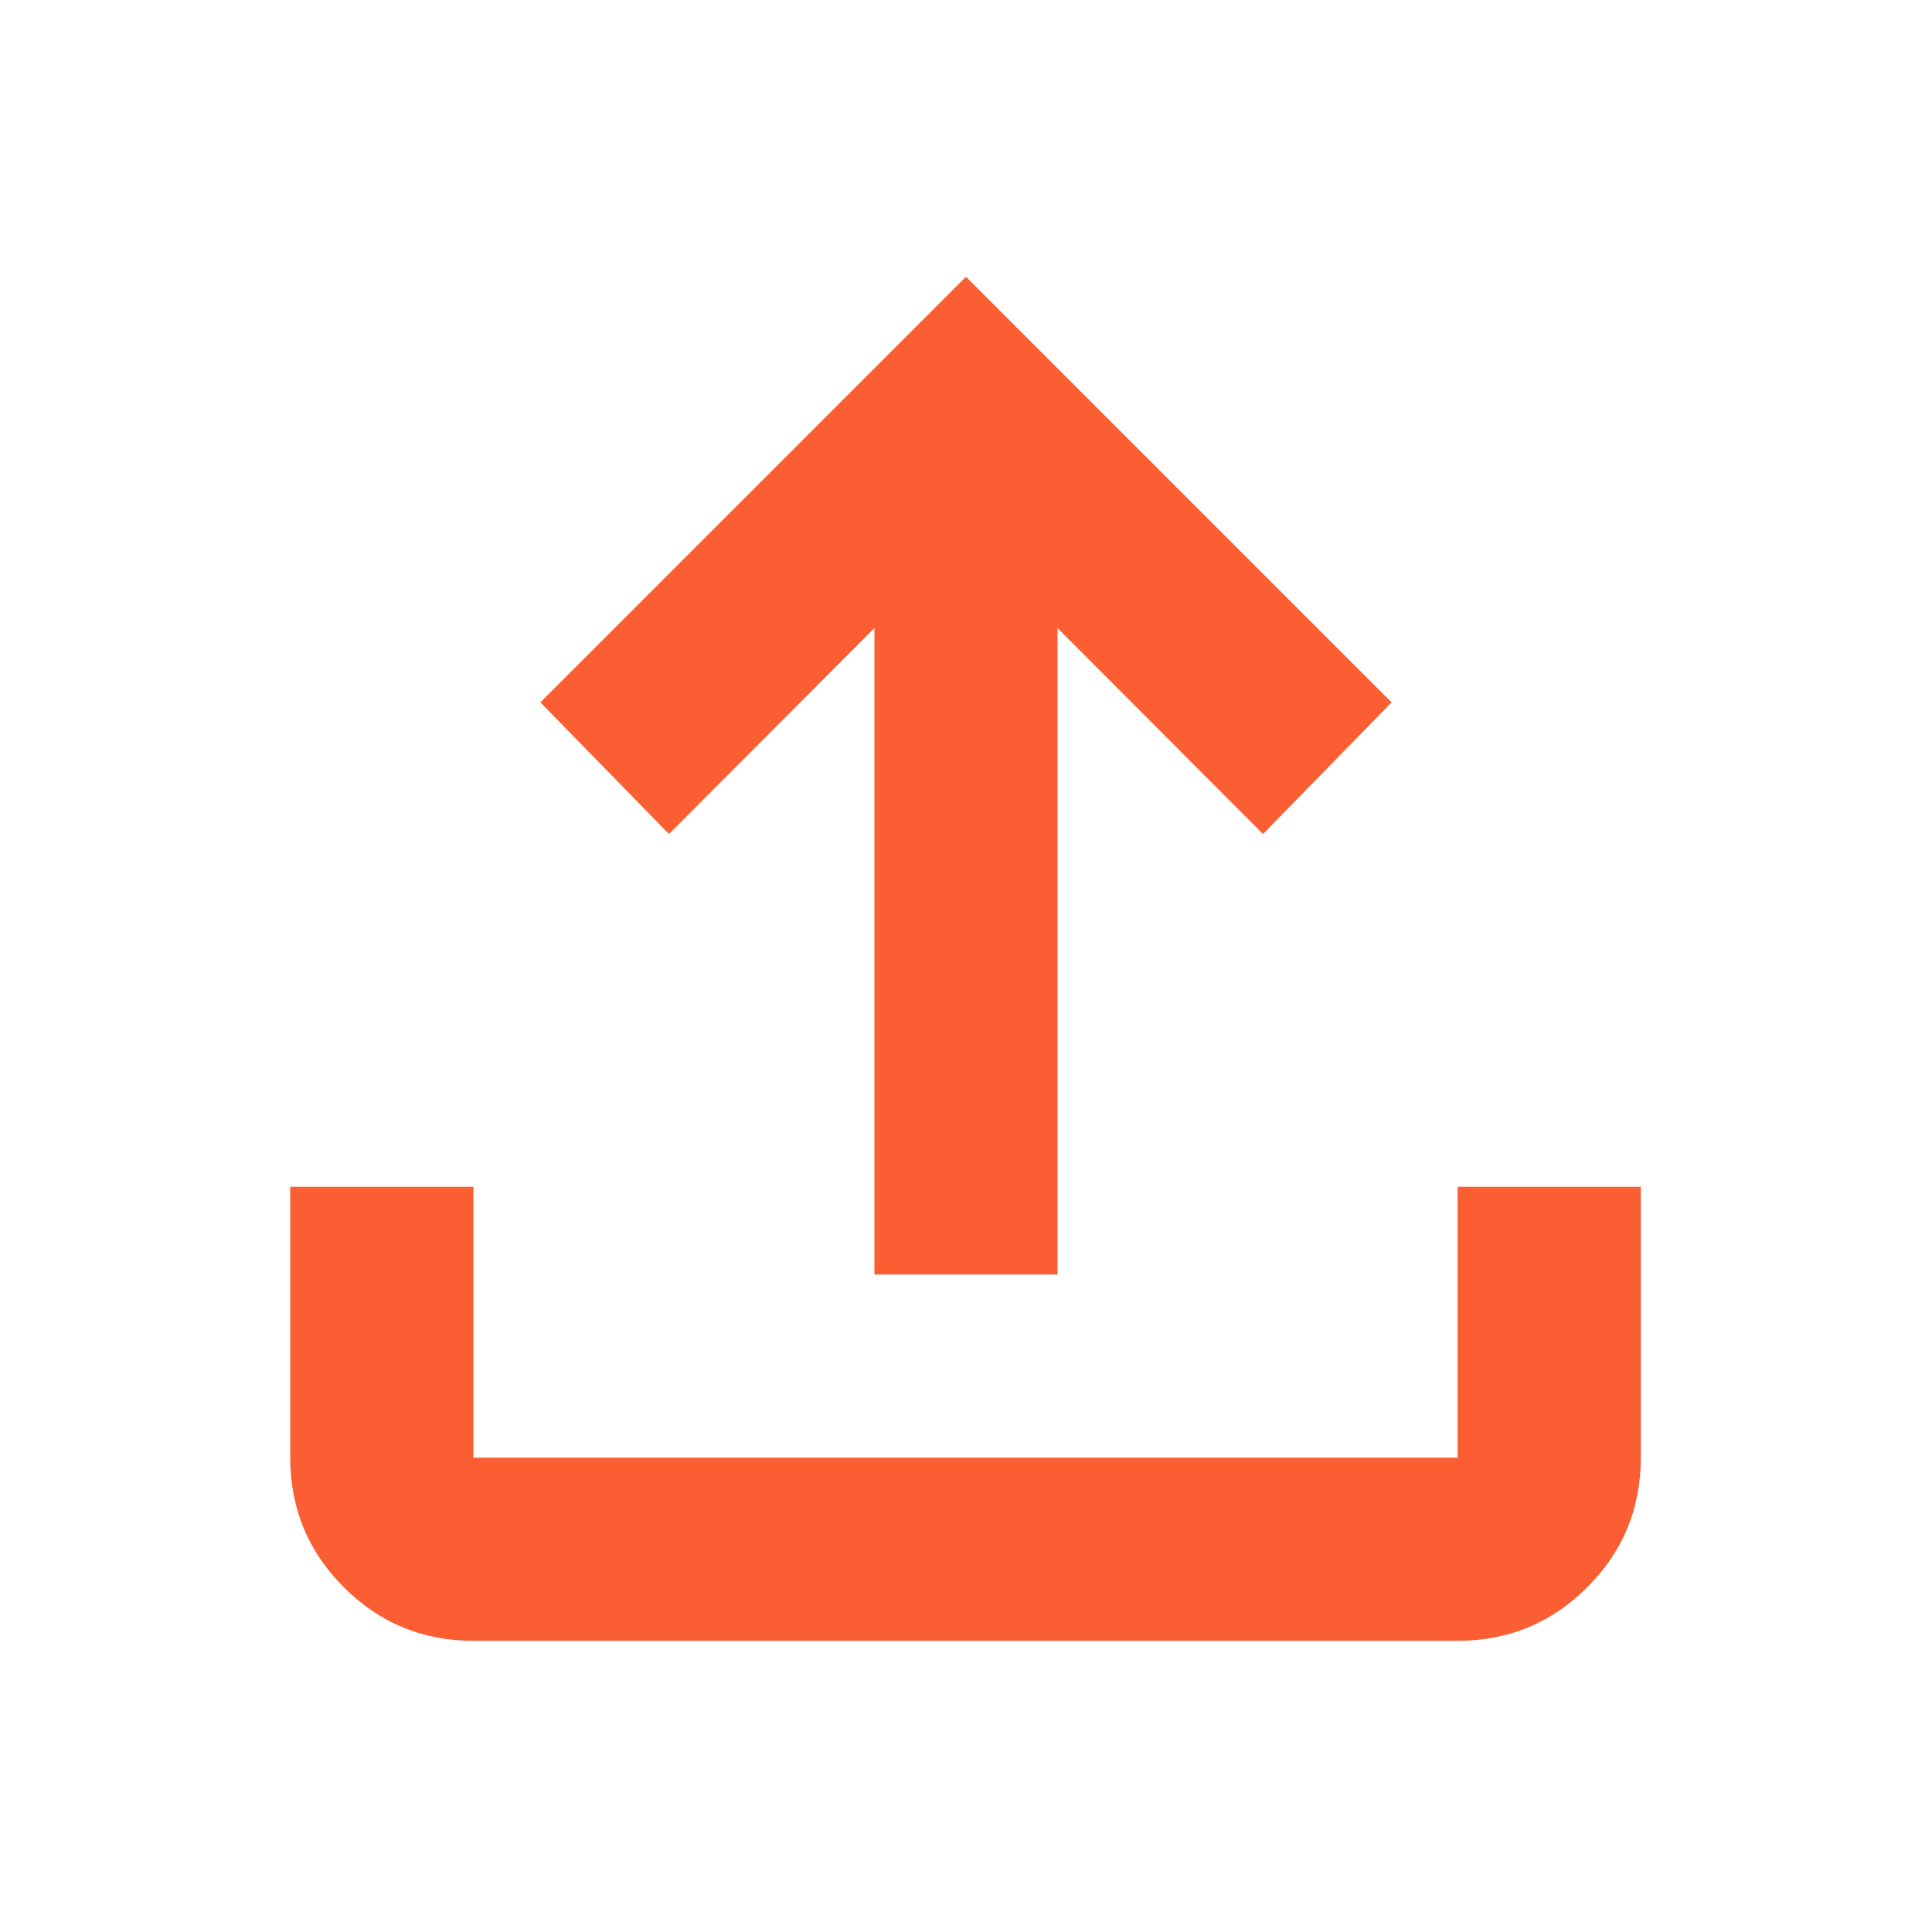 <svg xmlns="http://www.w3.org/2000/svg" height="24" viewBox="0 -960 960 960" width="24"><path fill="#fb5e32" d="M235.217-144.695q-37.782 0-64.391-26.609-26.609-26.609-26.609-64.392v-134.587h91v134.587h489.087v-134.587h91.001v134.587q0 37.783-26.609 64.392-26.609 26.609-64.392 26.609H235.217ZM434.5-326.696v-321.217L332.413-545.587 268.521-611 480-822.479 691.479-611l-63.892 65.413L525.5-647.913v321.217h-91Z"/></svg>